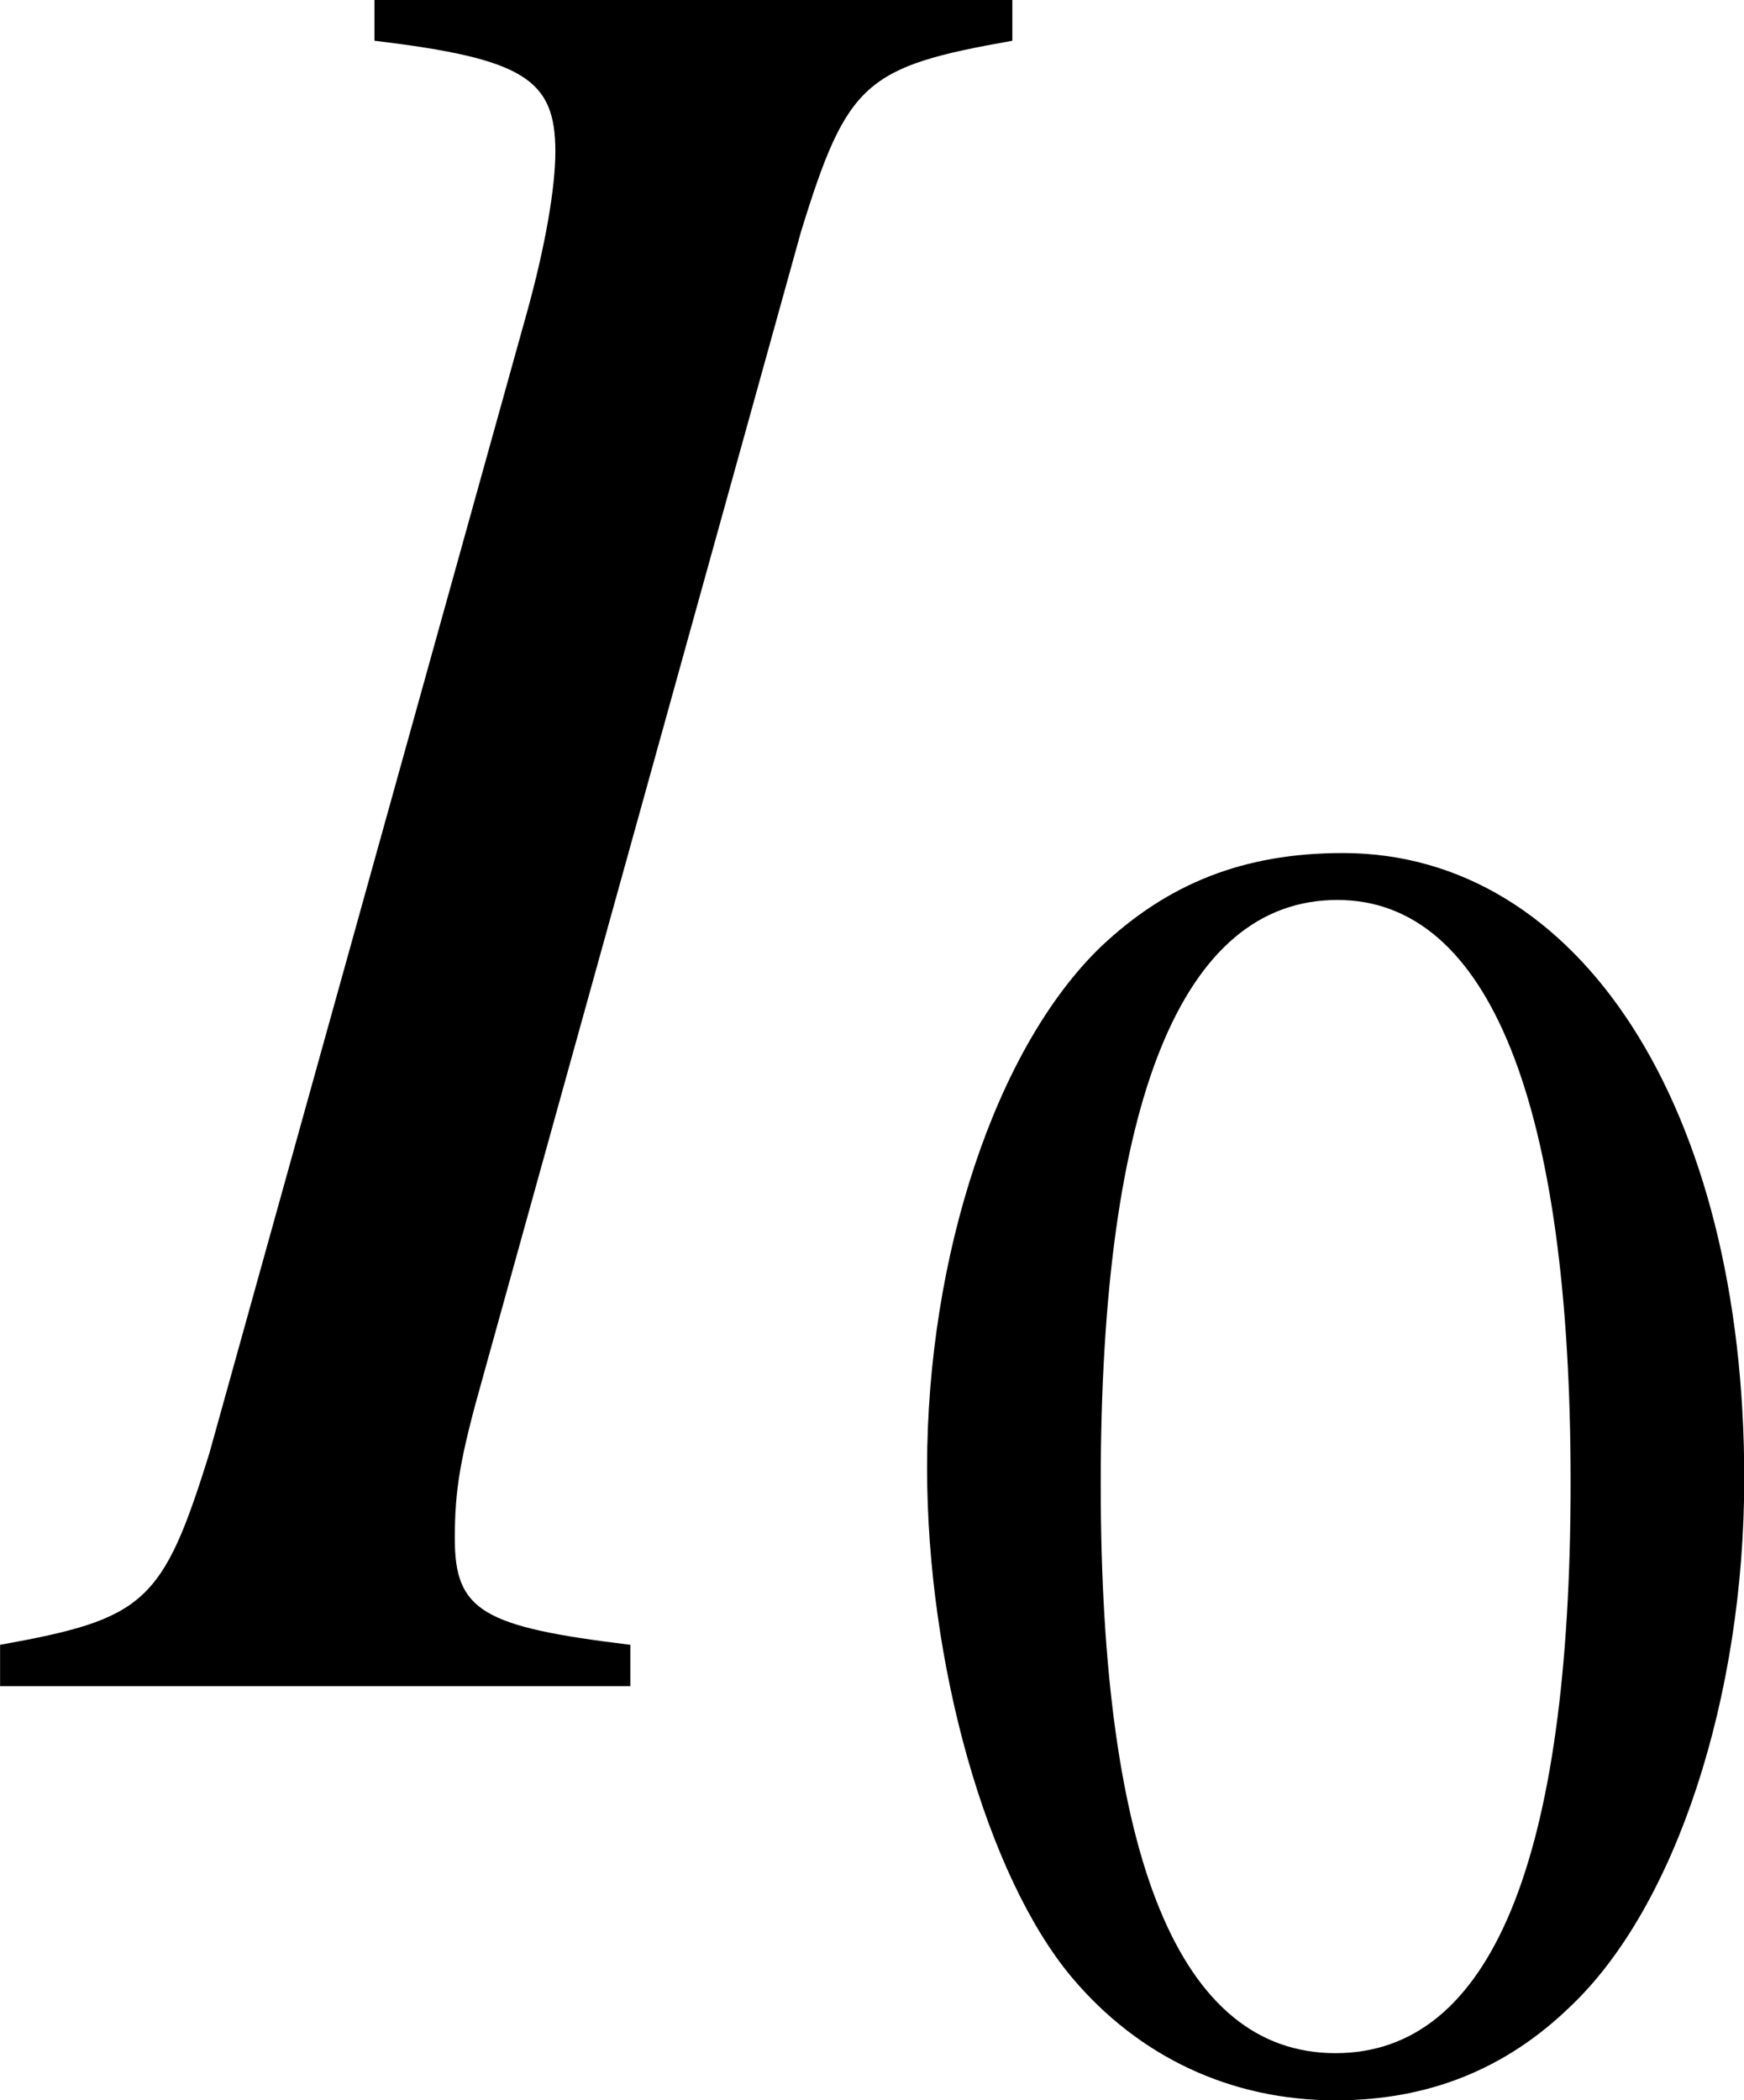 <?xml version='1.0' encoding='UTF-8'?>
<!-- This file was generated by dvisvgm 2.9.1 -->
<svg version='1.1' xmlns='http://www.w3.org/2000/svg' xmlns:xlink='http://www.w3.org/1999/xlink' width='6.729pt' height='8.103pt' viewBox='98.728 235.679 6.729 8.103'>
<defs>
<path id='g5-73' d='M-.046 0H1.358V-.092C1.03-.132 .967-.167 .967-.328C.967-.437 .978-.506 1.03-.69L1.738-3.239C1.841-3.573 1.881-3.607 2.209-3.665V-3.757H.788V-3.665C1.122-3.625 1.191-3.579 1.191-3.418C1.191-3.337 1.168-3.205 1.128-3.061L.42-.518C.316-.184 .276-.15-.046-.092V0Z'/>
<path id='g19-48' d='M1.771-4.714C1.388-4.714 1.095-4.596 .837-4.352C.432-3.961 .167-3.159 .167-2.343C.167-1.583 .398-.767 .725-.377C.983-.07 1.339 .098 1.743 .098C2.099 .098 2.399-.021 2.65-.265C3.055-.649 3.32-1.458 3.32-2.301C3.32-3.731 2.685-4.714 1.771-4.714ZM1.75-4.533C2.336-4.533 2.65-3.745 2.65-2.287S2.343-.084 1.743-.084S.837-.83 .837-2.28C.837-3.759 1.151-4.533 1.75-4.533Z'/>
<use id='g17-73' xlink:href='#g5-73' transform='scale(1.732)'/>
</defs>
<g id='page1'>
<use x='98.808' y='242.184' xlink:href='#g17-73'/>
<use x='102.138' y='243.684' xlink:href='#g19-48'/>
</g>
</svg>